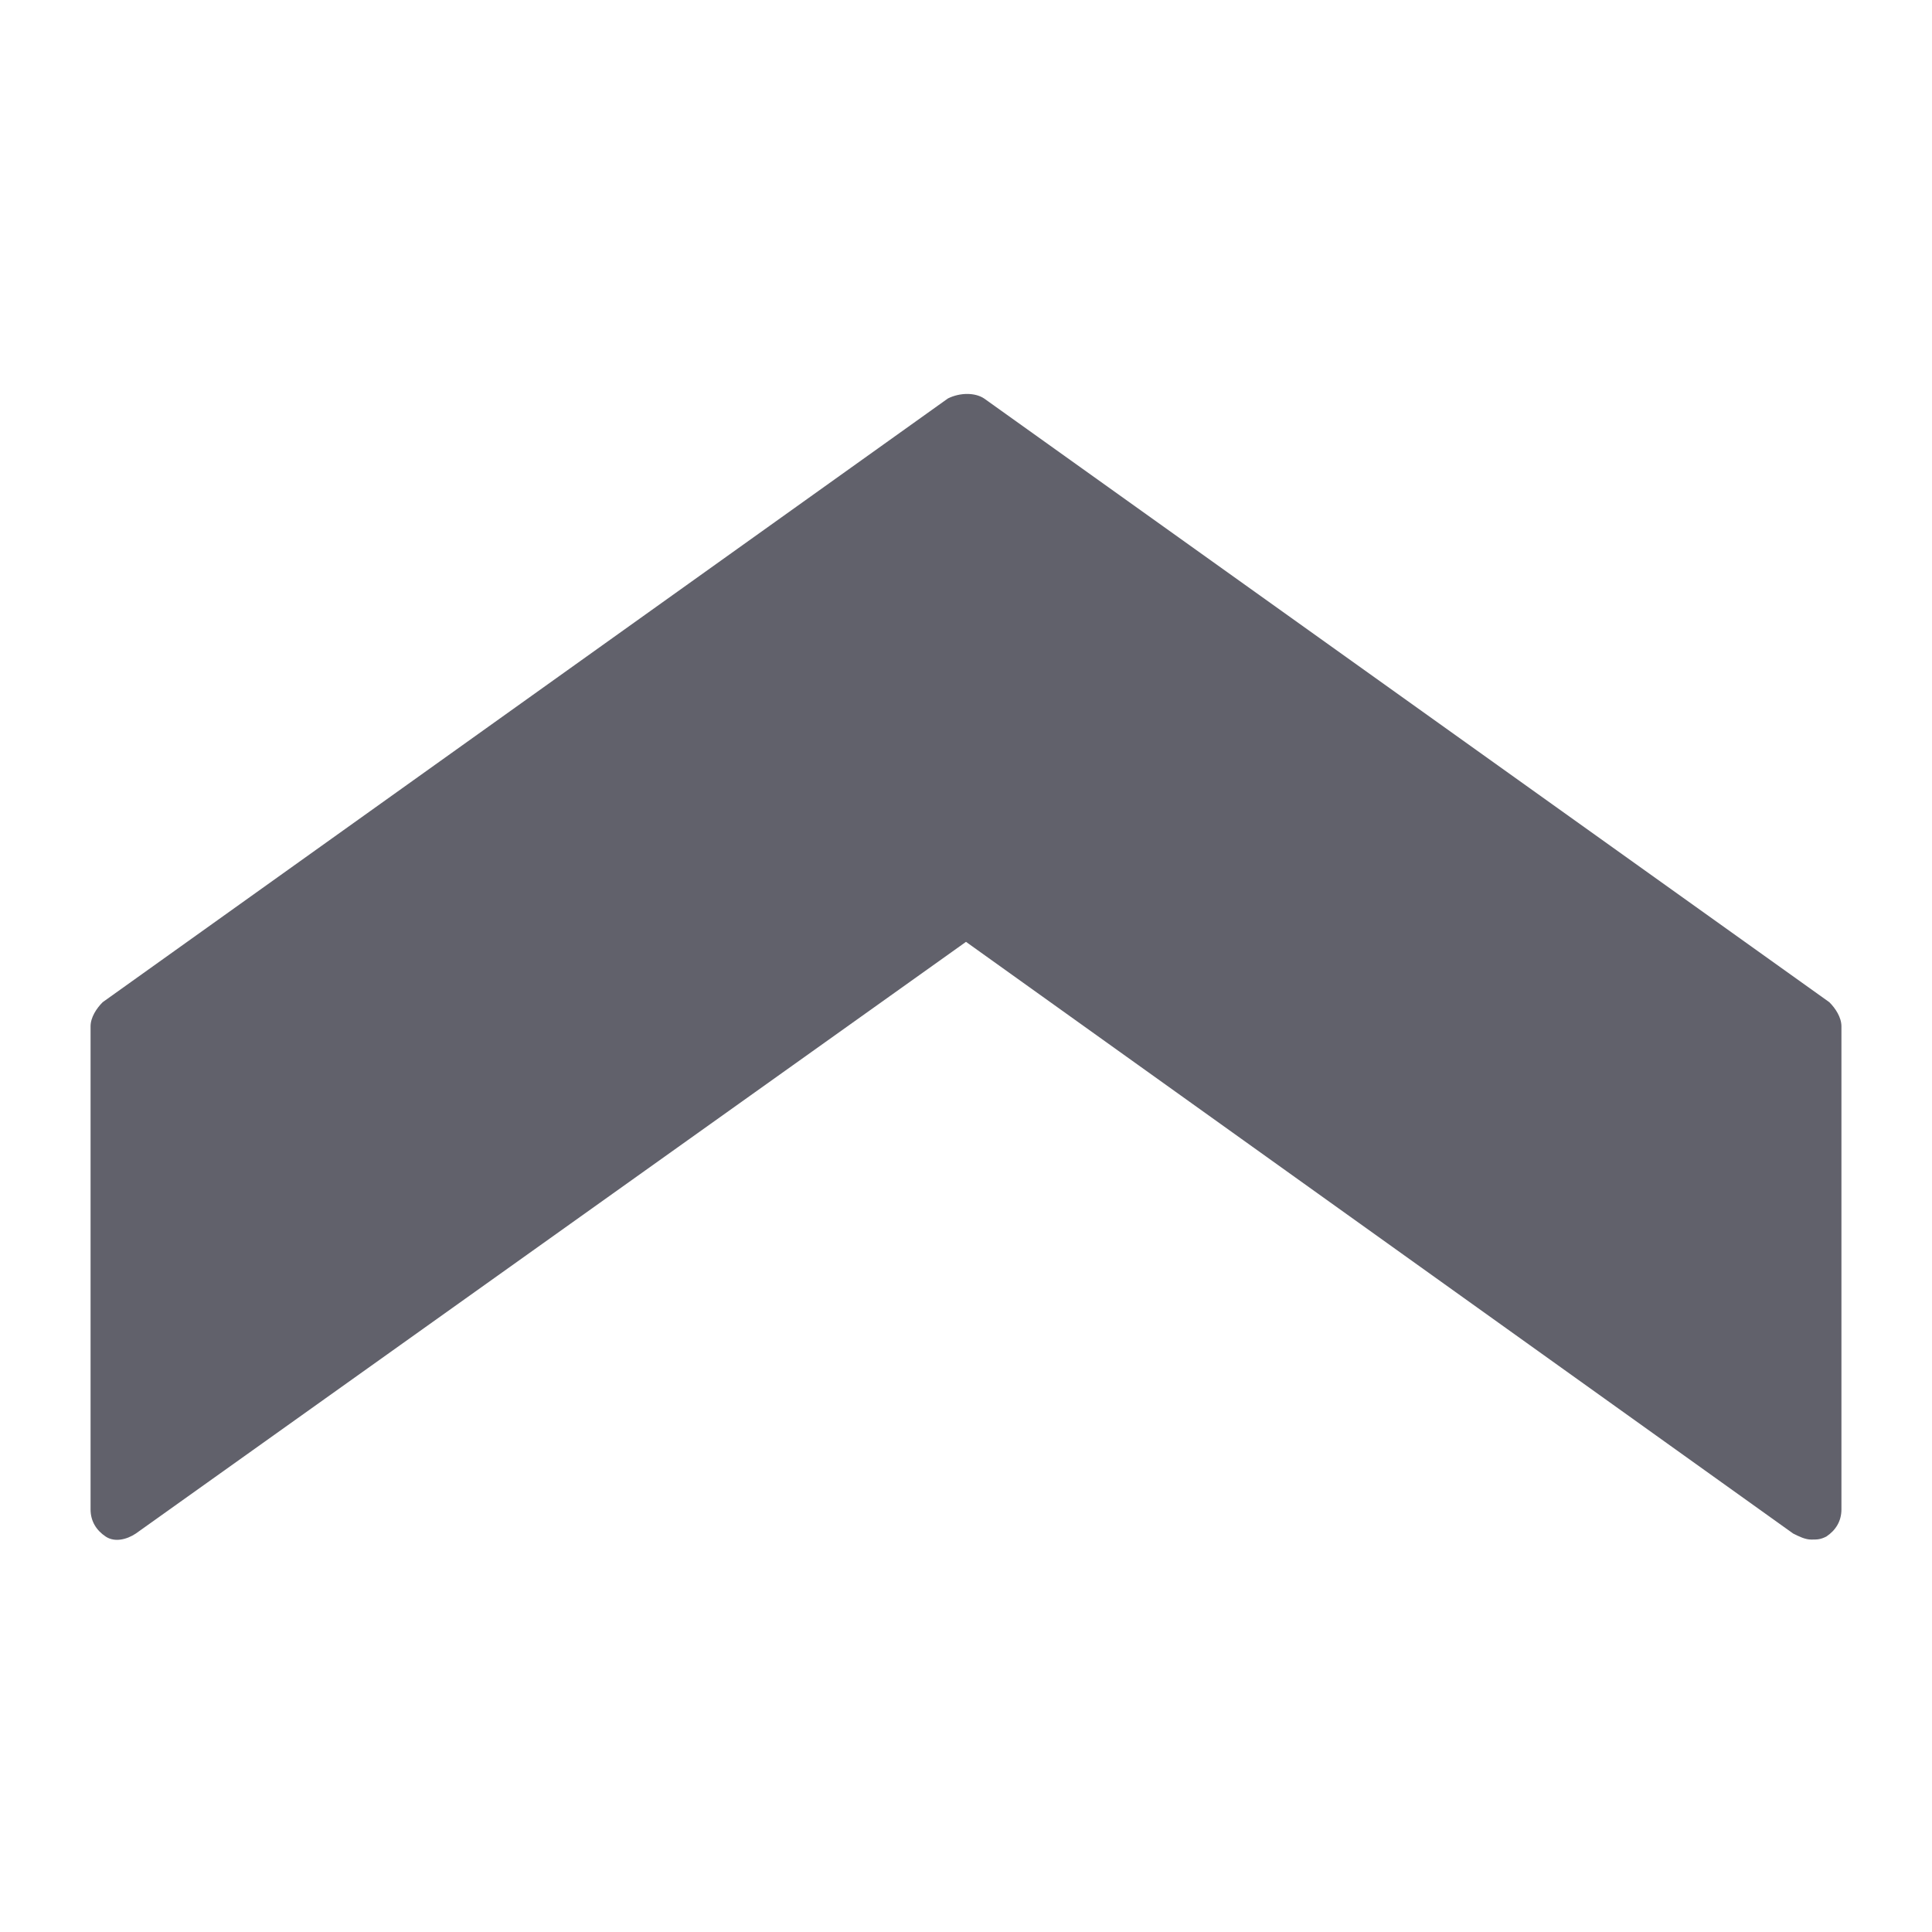 <svg xmlns="http://www.w3.org/2000/svg" height="24" width="24" viewBox="0 0 64 64"><g fill="#61616b" class="nc-icon-wrapper"><path fill="#61616b" d="M60.6,33.2l-28-20c-0.3-0.2-0.8-0.2-1.2,0l-28,20C3.2,33.4,3,33.7,3,34v16c0,0.4,0.2,0.7,0.5,0.9 s0.7,0.1,1-0.1L32,31.2l27.4,19.6c0.2,0.1,0.4,0.2,0.6,0.2c0.2,0,0.3,0,0.5-0.1c0.3-0.2,0.5-0.5,0.5-0.9V34 C61,33.7,60.8,33.4,60.6,33.2z"></path></g></svg>